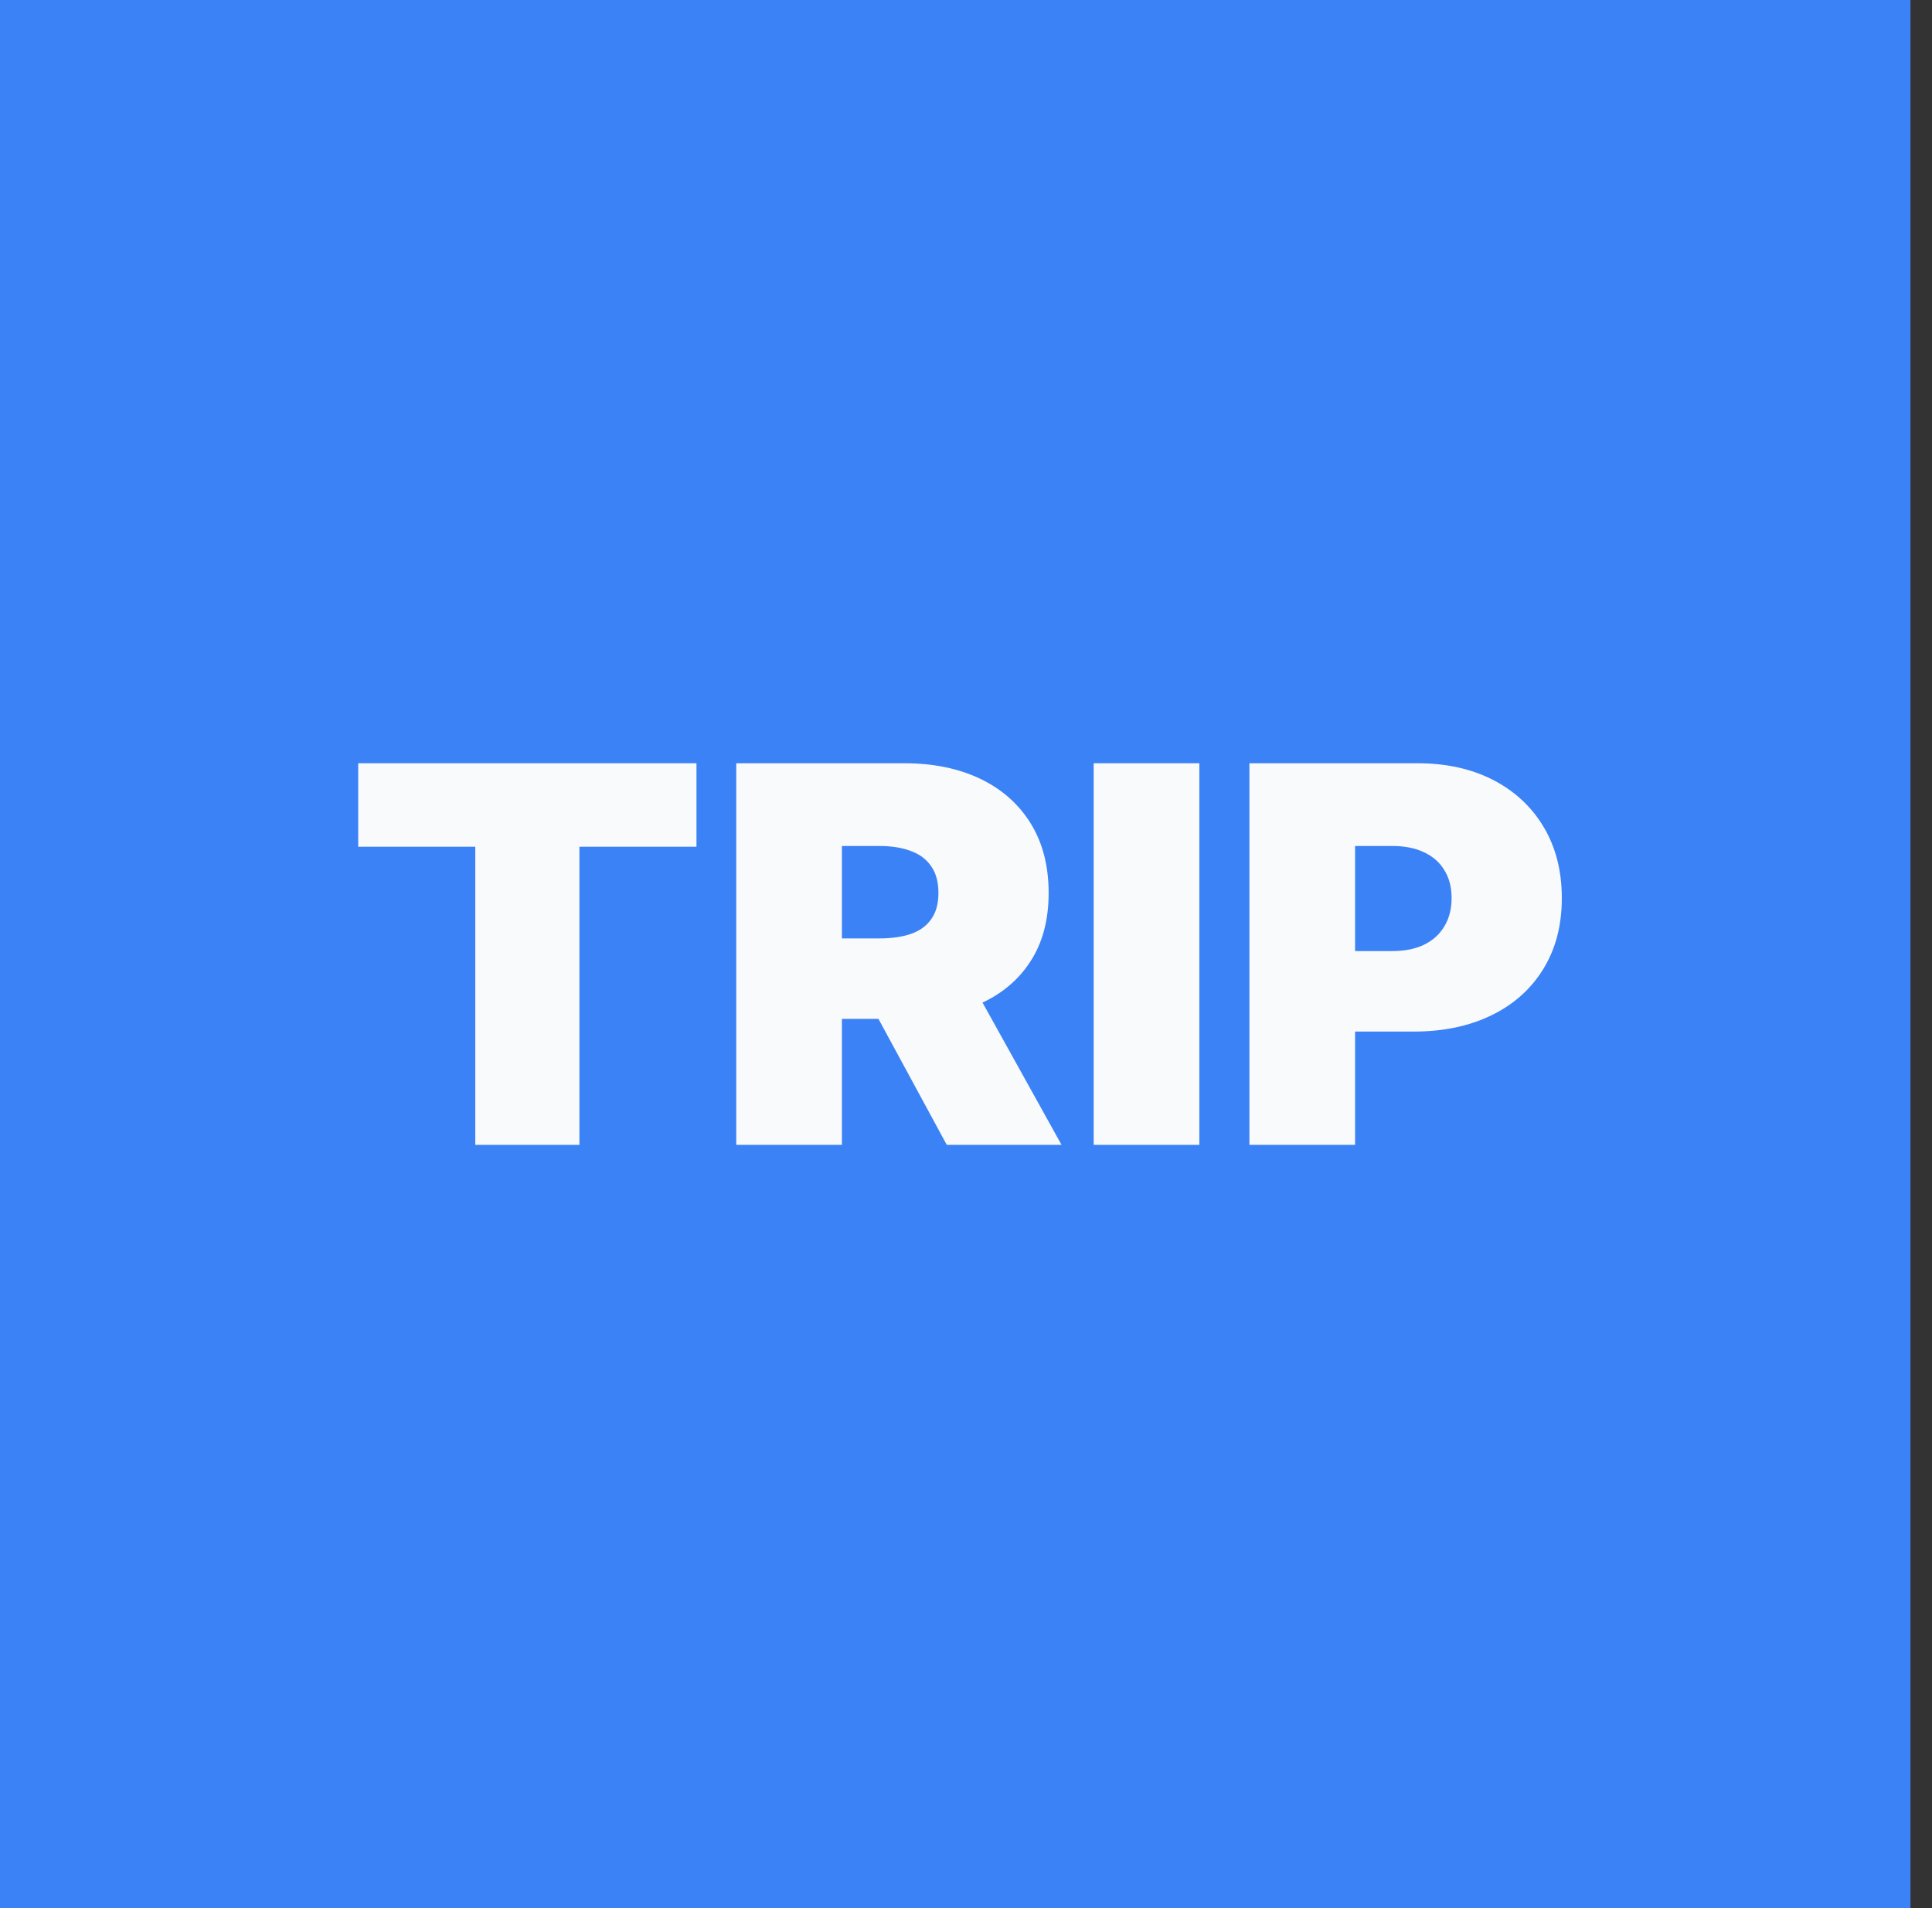 <svg width="81" height="80" viewBox="0 0 81 80" fill="none" xmlns="http://www.w3.org/2000/svg">
<rect x="0" y="0" width="81" height="80" fill="#333333" stroke="none"/>
<rect width="80.098" height="80" fill="#3B82F6"/>
<path d="M15.018 35.5V32H29.2V35.5H24.292V48H19.926V35.5H15.018Z" fill="#F9FAFB"/>
<path d="M50.283 32V48H45.853V32H50.283Z" fill="#F9FAFB"/>
<path fill-rule="evenodd" clip-rule="evenodd" d="M30.867 48V32H37.91C39.121 32 40.18 32.216 41.089 32.648C41.997 33.081 42.703 33.703 43.208 34.516C43.712 35.328 43.965 36.302 43.965 37.438C43.965 38.583 43.704 39.55 43.184 40.336C42.703 41.07 42.039 41.636 41.193 42.035L44.506 48H39.694L36.83 42.719H35.297V48H30.867ZM36.858 39.344H35.297V35.469H36.858C37.379 35.469 37.822 35.539 38.188 35.68C38.56 35.815 38.844 36.029 39.041 36.32C39.243 36.607 39.344 36.979 39.344 37.438C39.344 37.891 39.243 38.258 39.041 38.539C38.844 38.82 38.56 39.026 38.188 39.156C37.822 39.281 37.379 39.344 36.858 39.344Z" fill="#F9FAFB"/>
<path fill-rule="evenodd" clip-rule="evenodd" d="M52.382 48V32H59.425C60.636 32 61.695 32.234 62.604 32.703C63.512 33.172 64.218 33.831 64.723 34.68C65.228 35.529 65.48 36.521 65.48 37.656C65.48 38.802 65.219 39.794 64.699 40.633C64.184 41.471 63.459 42.117 62.524 42.57C61.594 43.023 60.508 43.25 59.265 43.25H56.812V48H52.382ZM59.704 39.609C59.337 39.786 58.894 39.875 58.373 39.875H56.812V35.469H58.373C58.894 35.469 59.337 35.557 59.704 35.734C60.075 35.906 60.36 36.156 60.556 36.484C60.758 36.807 60.859 37.198 60.859 37.656C60.859 38.109 60.758 38.503 60.556 38.836C60.36 39.169 60.075 39.427 59.704 39.609Z" fill="#F9FAFB"/>
</svg>
